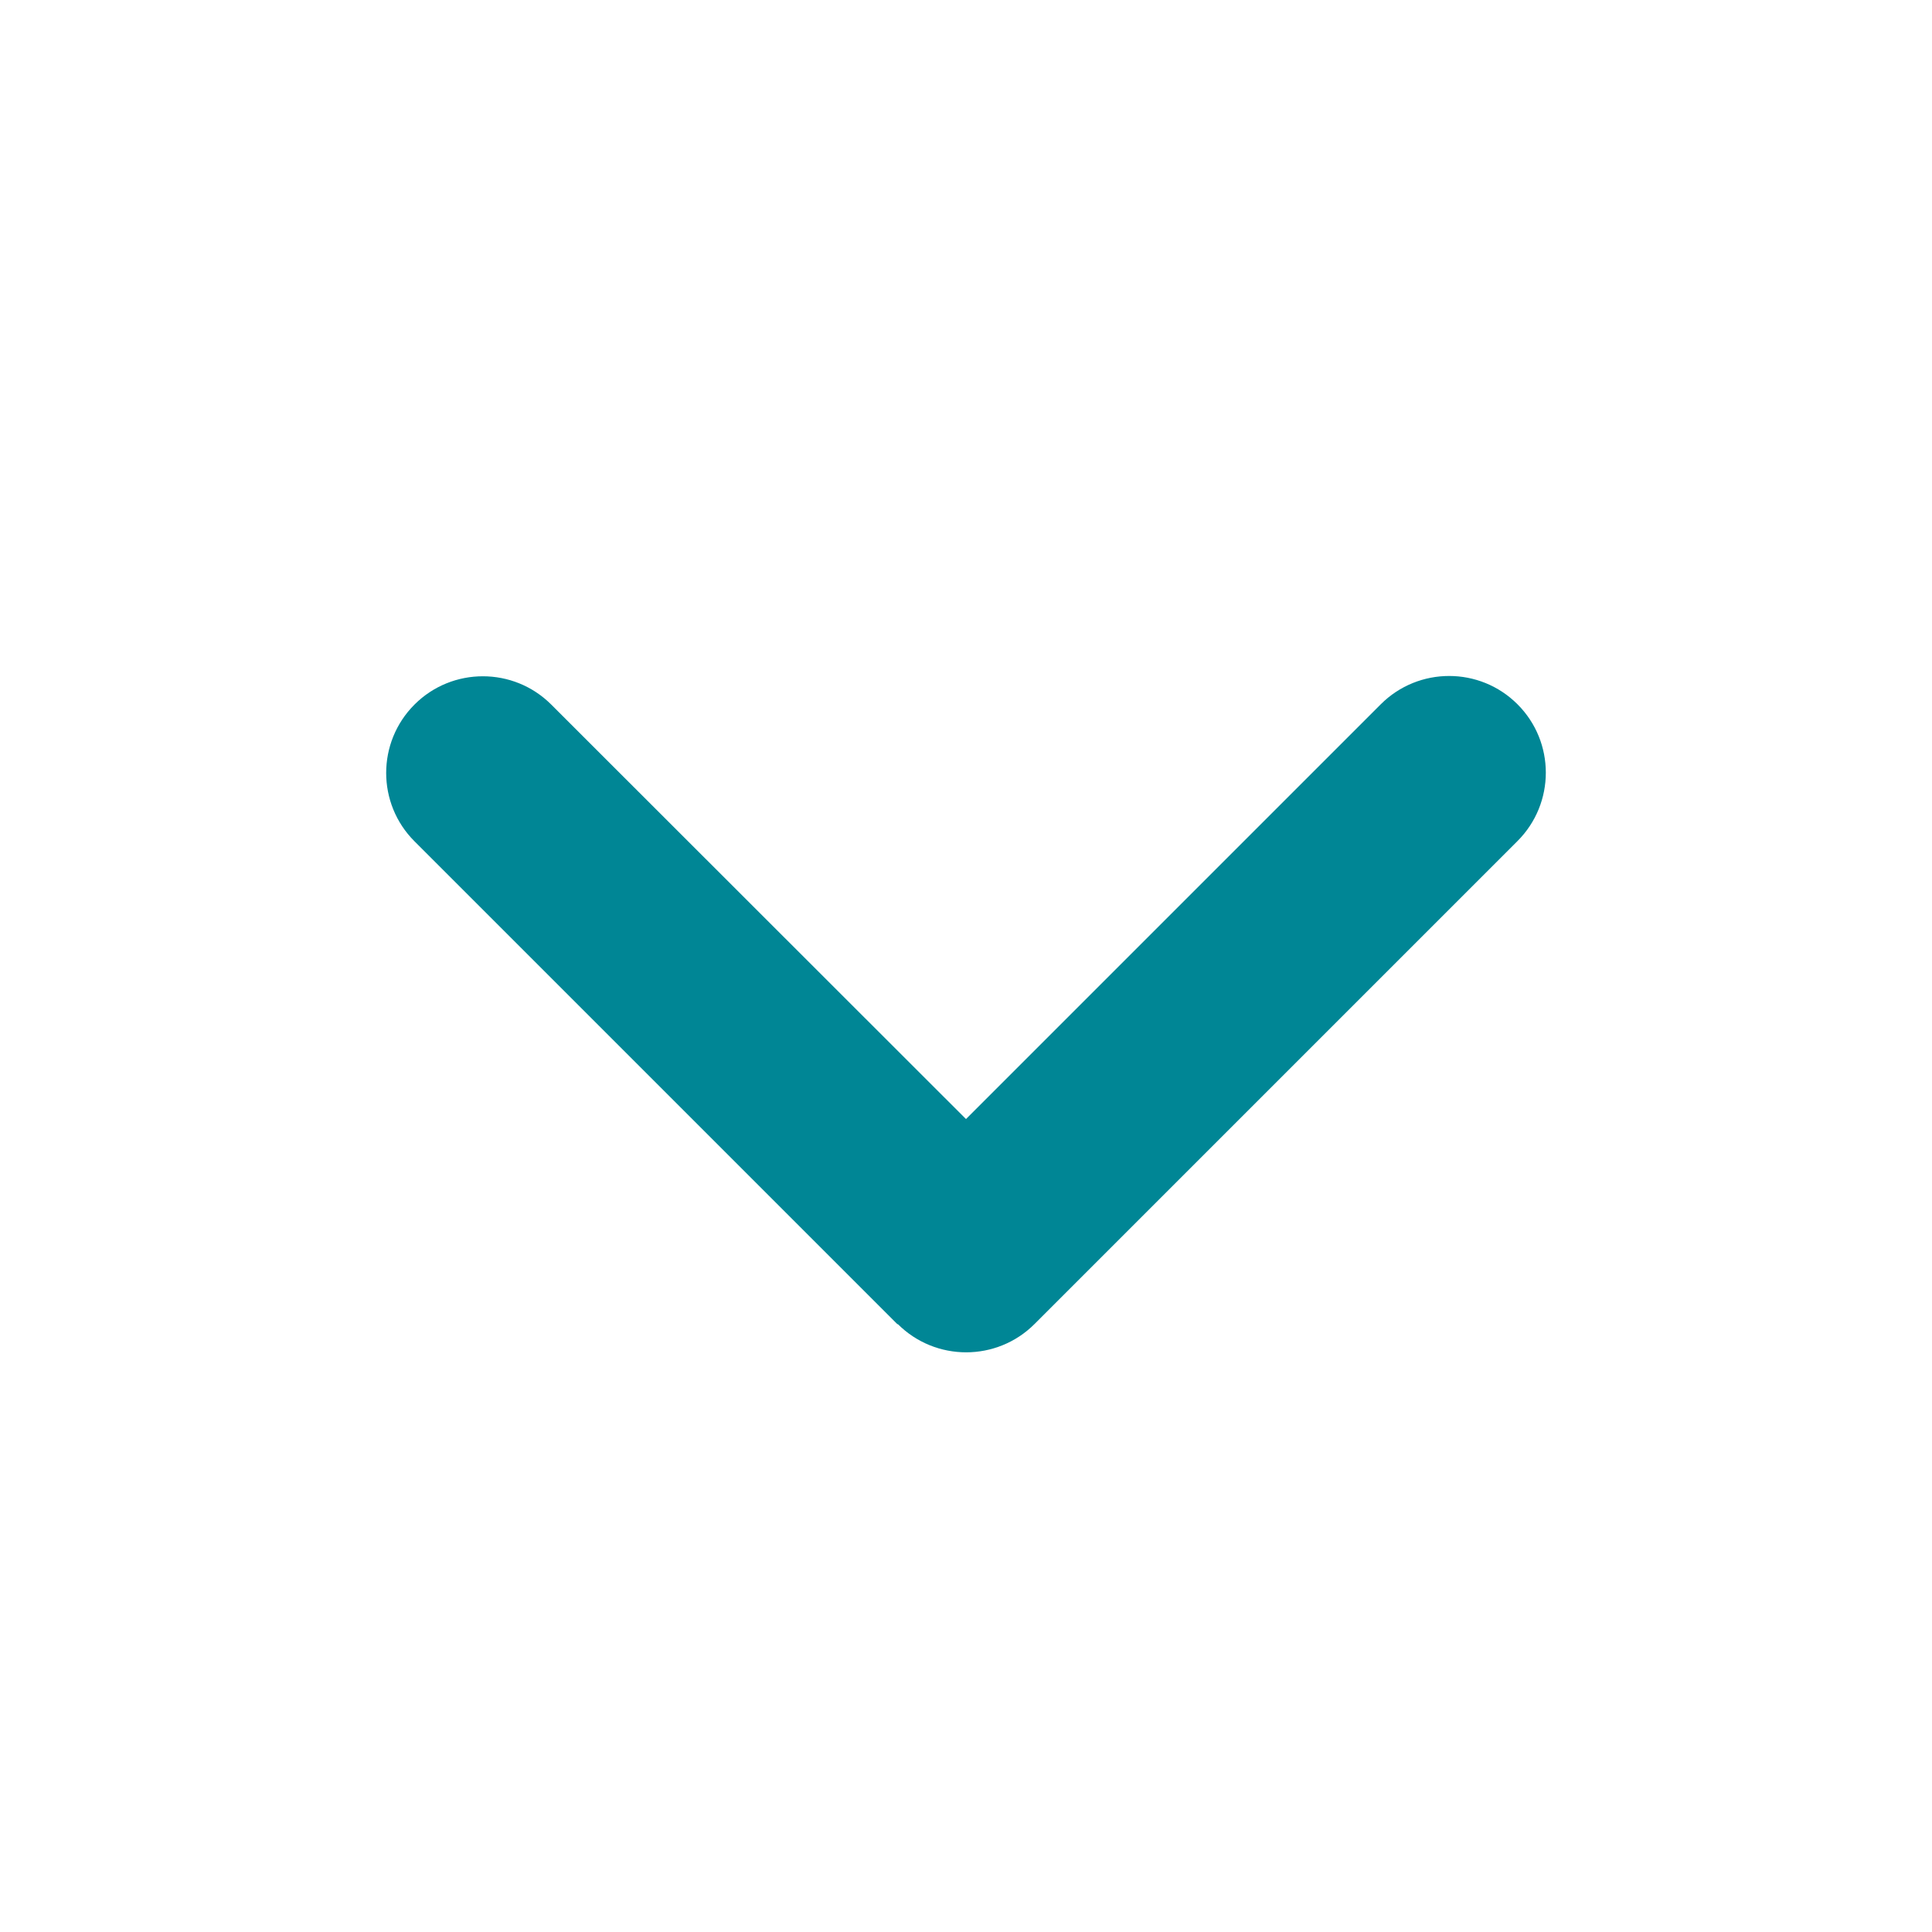 <svg width="50" height="50" viewBox="0 0 50 50" fill="none" xmlns="http://www.w3.org/2000/svg">
<path d="M23.234 34.266C24.211 35.242 25.797 35.242 26.773 34.266L39.273 21.766C40.25 20.789 40.25 19.203 39.273 18.227C38.297 17.25 36.711 17.25 35.734 18.227L25 28.961L14.266 18.234C13.289 17.258 11.703 17.258 10.727 18.234C9.75 19.211 9.75 20.797 10.727 21.773L23.227 34.273L23.234 34.266Z" fill="#008695"/>
</svg>
